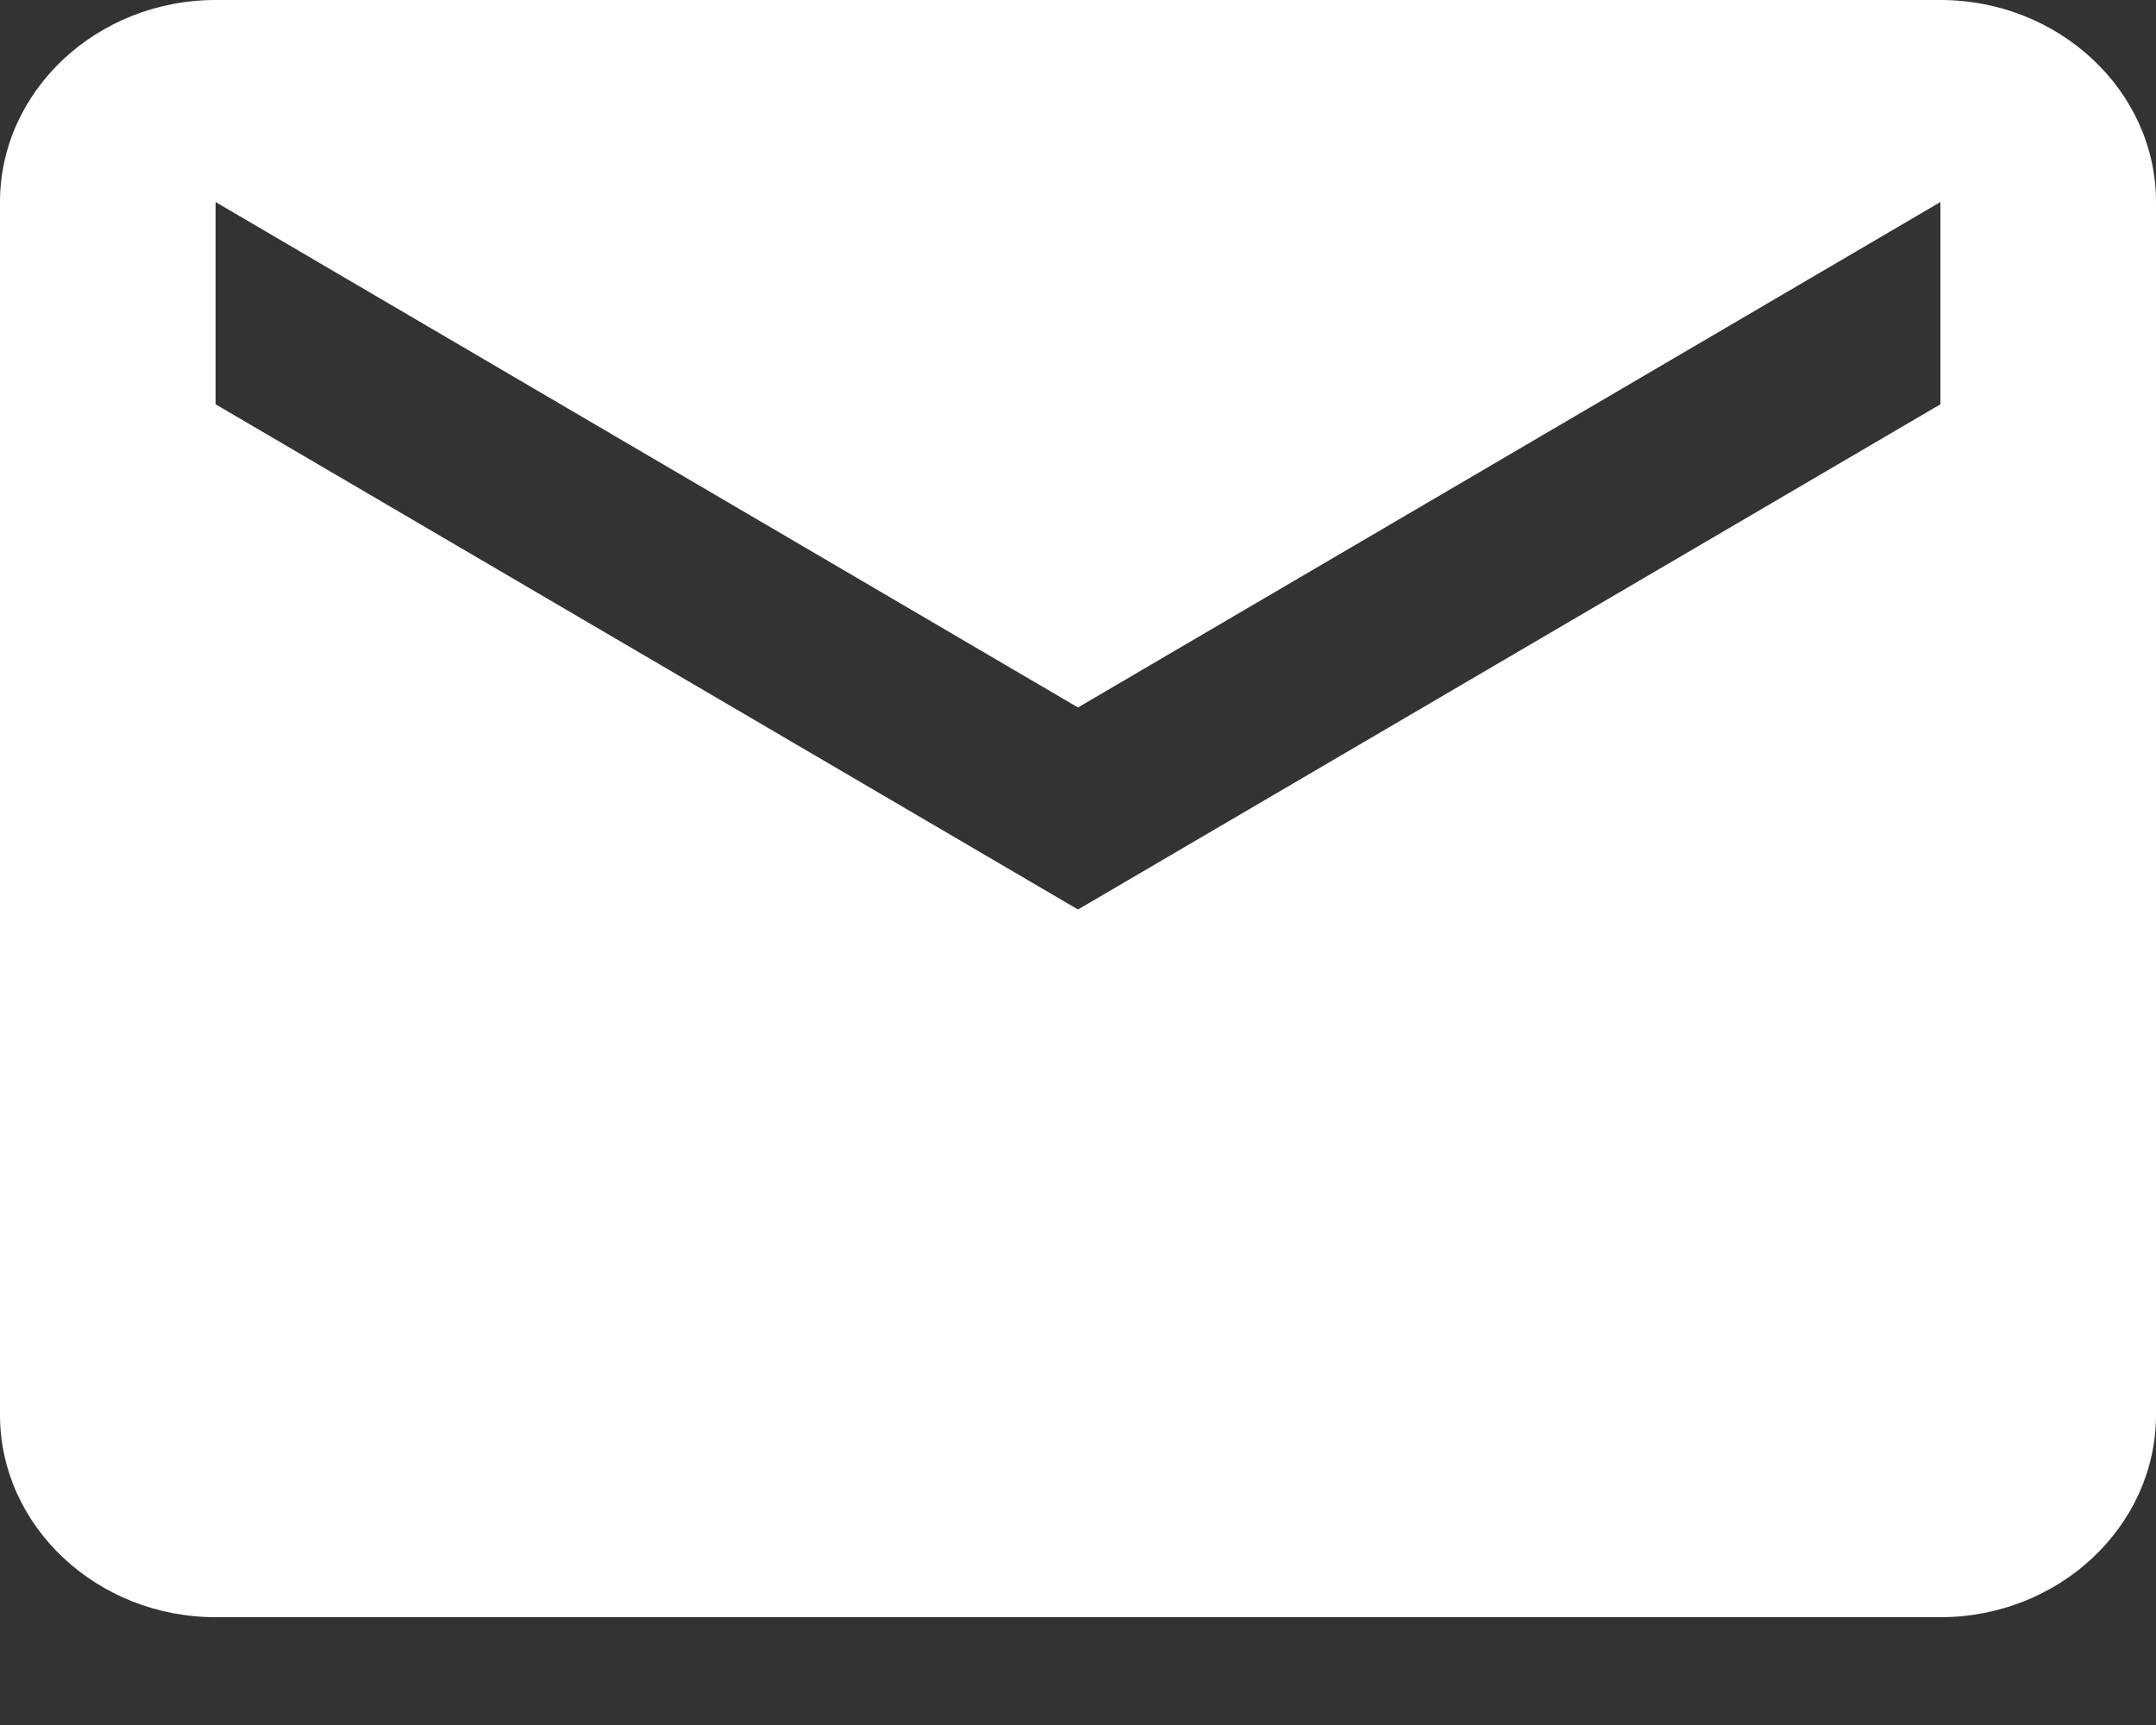 <svg width="10" height="8" viewBox="0 0 10 8" fill="none" xmlns="http://www.w3.org/2000/svg">
<rect x="0" y="0" width="10" height="8" fill="#333333" stroke="none"/>
<path d="M9 -0H1C0.45 -0 0 0.421 0 0.937V6.562C0 7.078 0.45 7.5 1 7.5H9C9.55 7.5 10 7.078 10 6.562V0.937C10 0.421 9.55 -0 9 -0ZM9 1.875L5 4.218L1 1.875V0.937L5 3.281L9 0.937V1.875Z" fill="white"/>
</svg>
